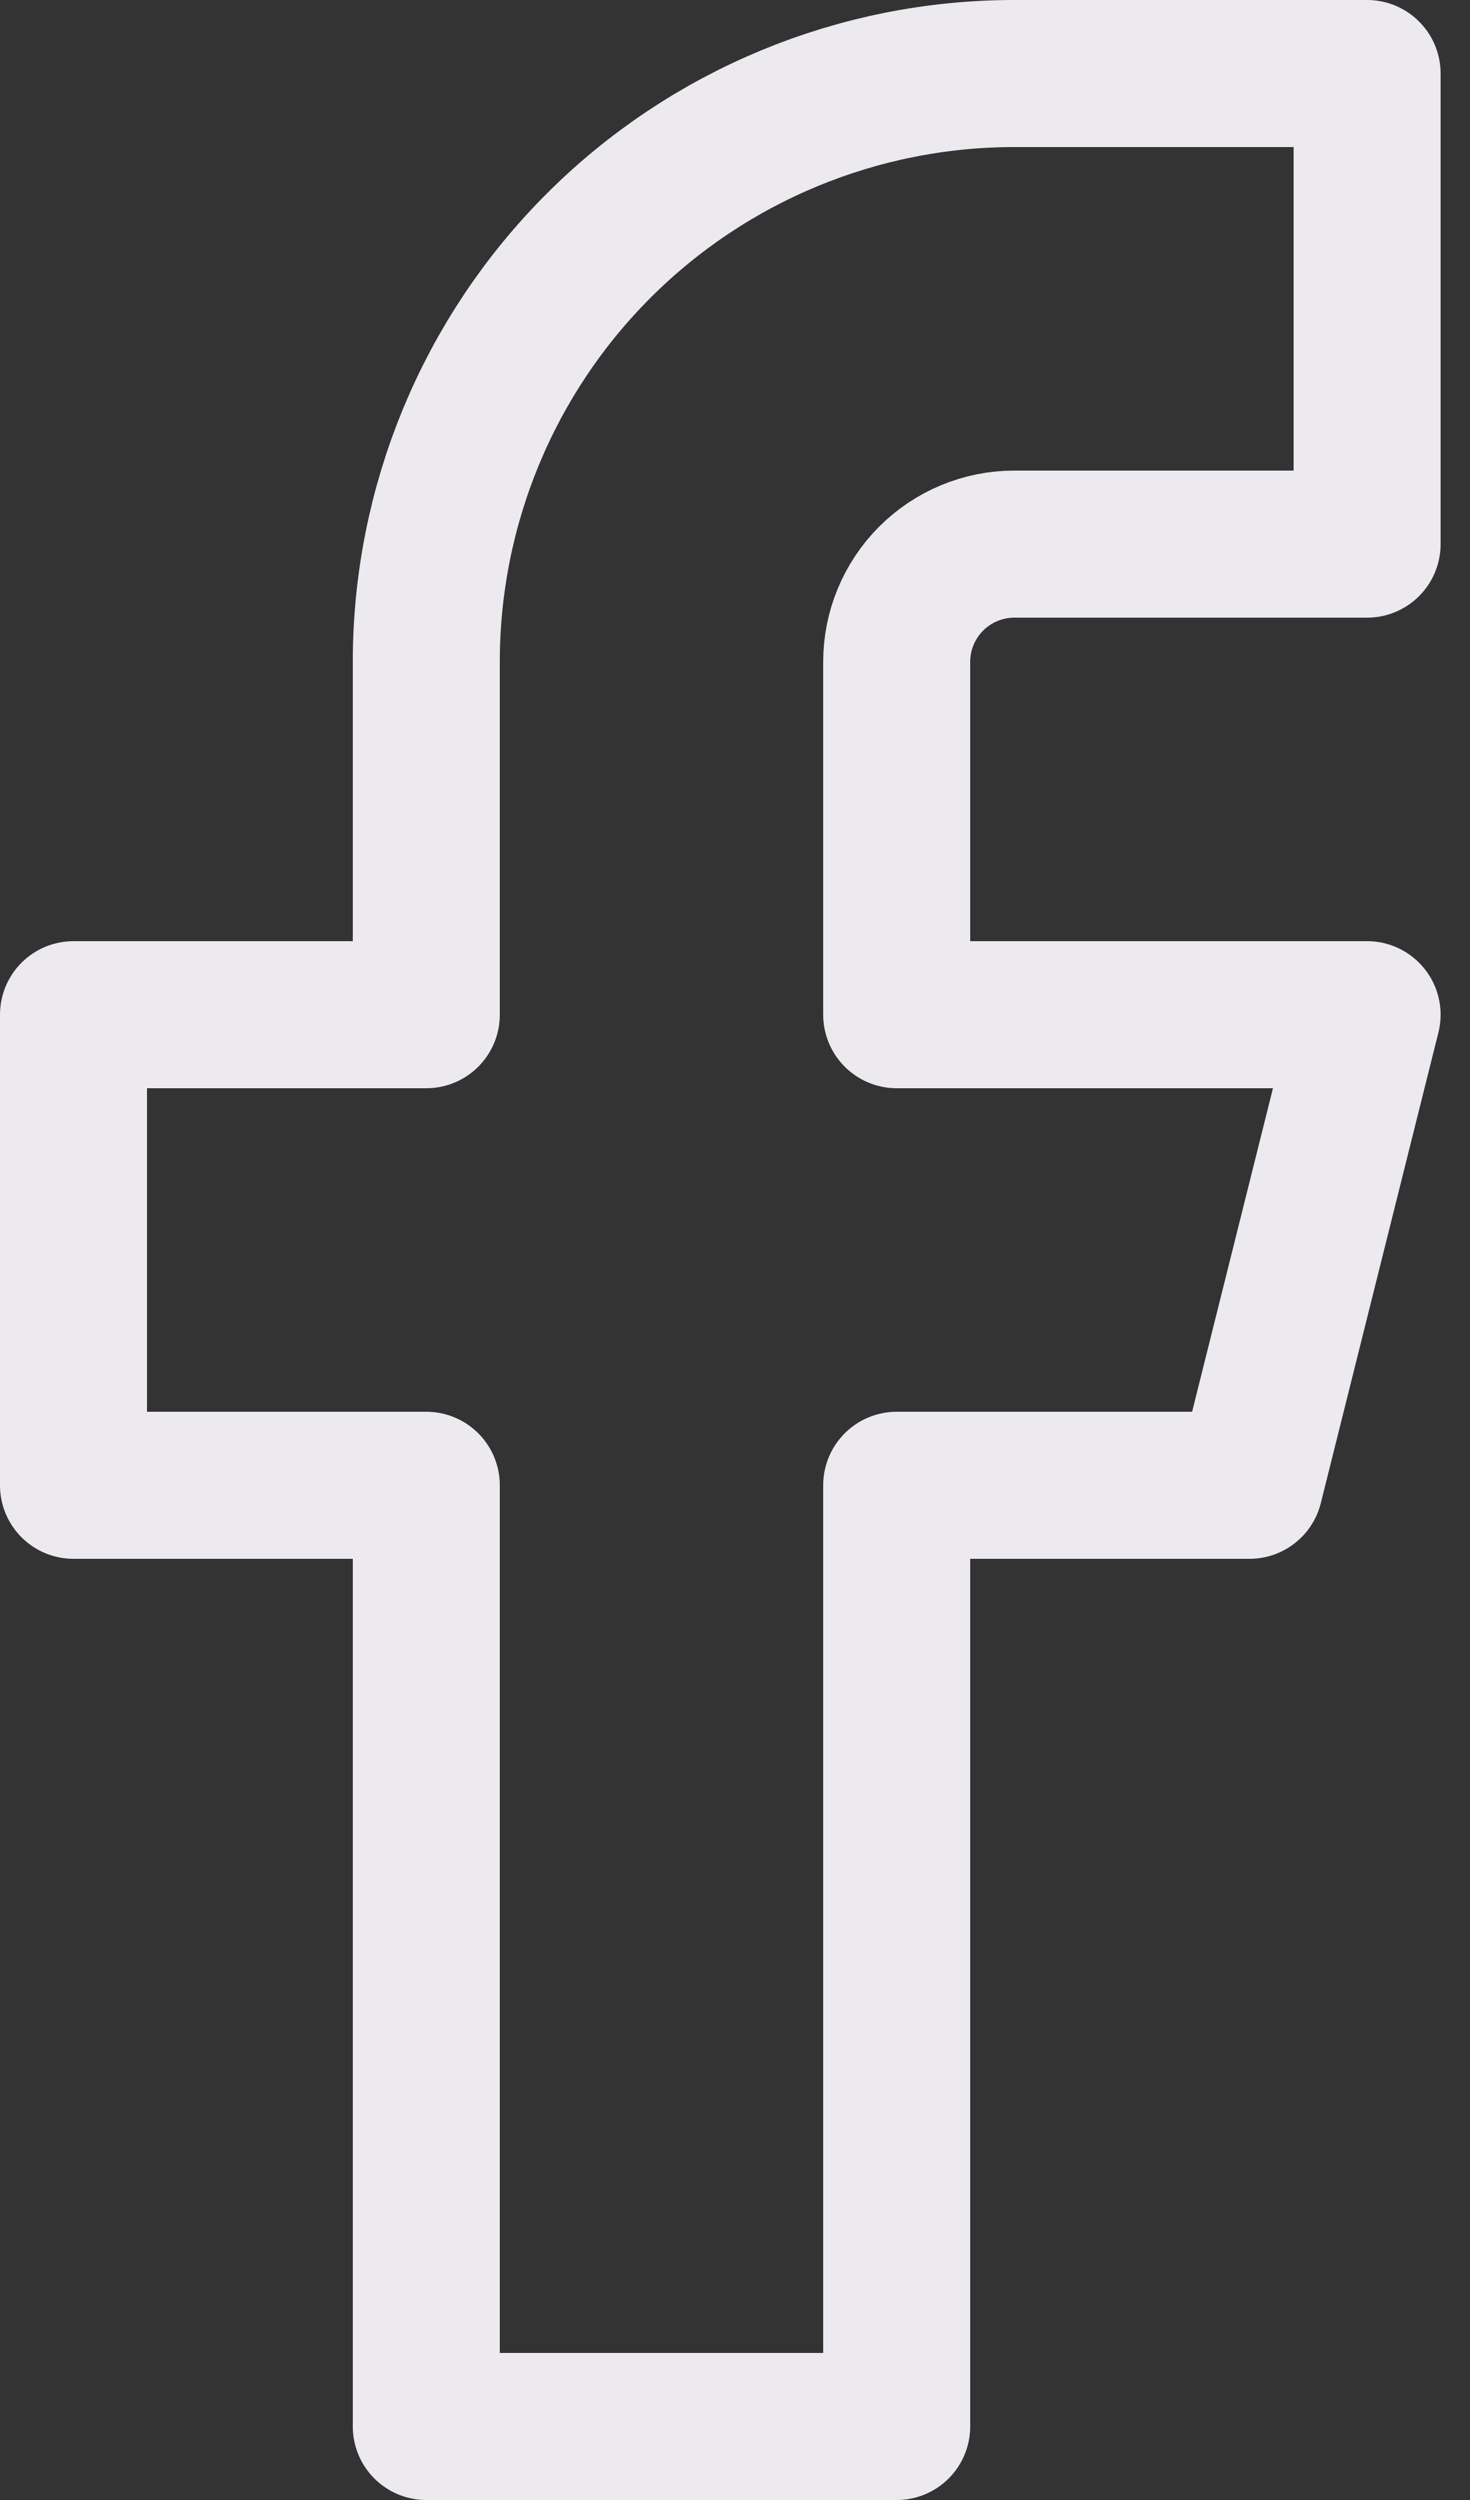 <svg width="20" height="34" viewBox="0 0 20 34" fill="none" xmlns="http://www.w3.org/2000/svg">
<rect x="0" y="0" width="20" height="34" fill="#333333" stroke="none"/>
<path d="M18.6 1H13.8C11.678 1 9.643 1.843 8.143 3.343C6.643 4.843 5.8 6.878 5.8 9V13.8H1V20.2H5.8V33H12.2V20.2H17L18.6 13.8H12.2V9C12.2 8.576 12.369 8.169 12.669 7.869C12.969 7.569 13.376 7.4 13.8 7.4H18.6V1Z" stroke="#EDEAEF" stroke-width="2" stroke-linecap="round" stroke-linejoin="round"/>
</svg>
